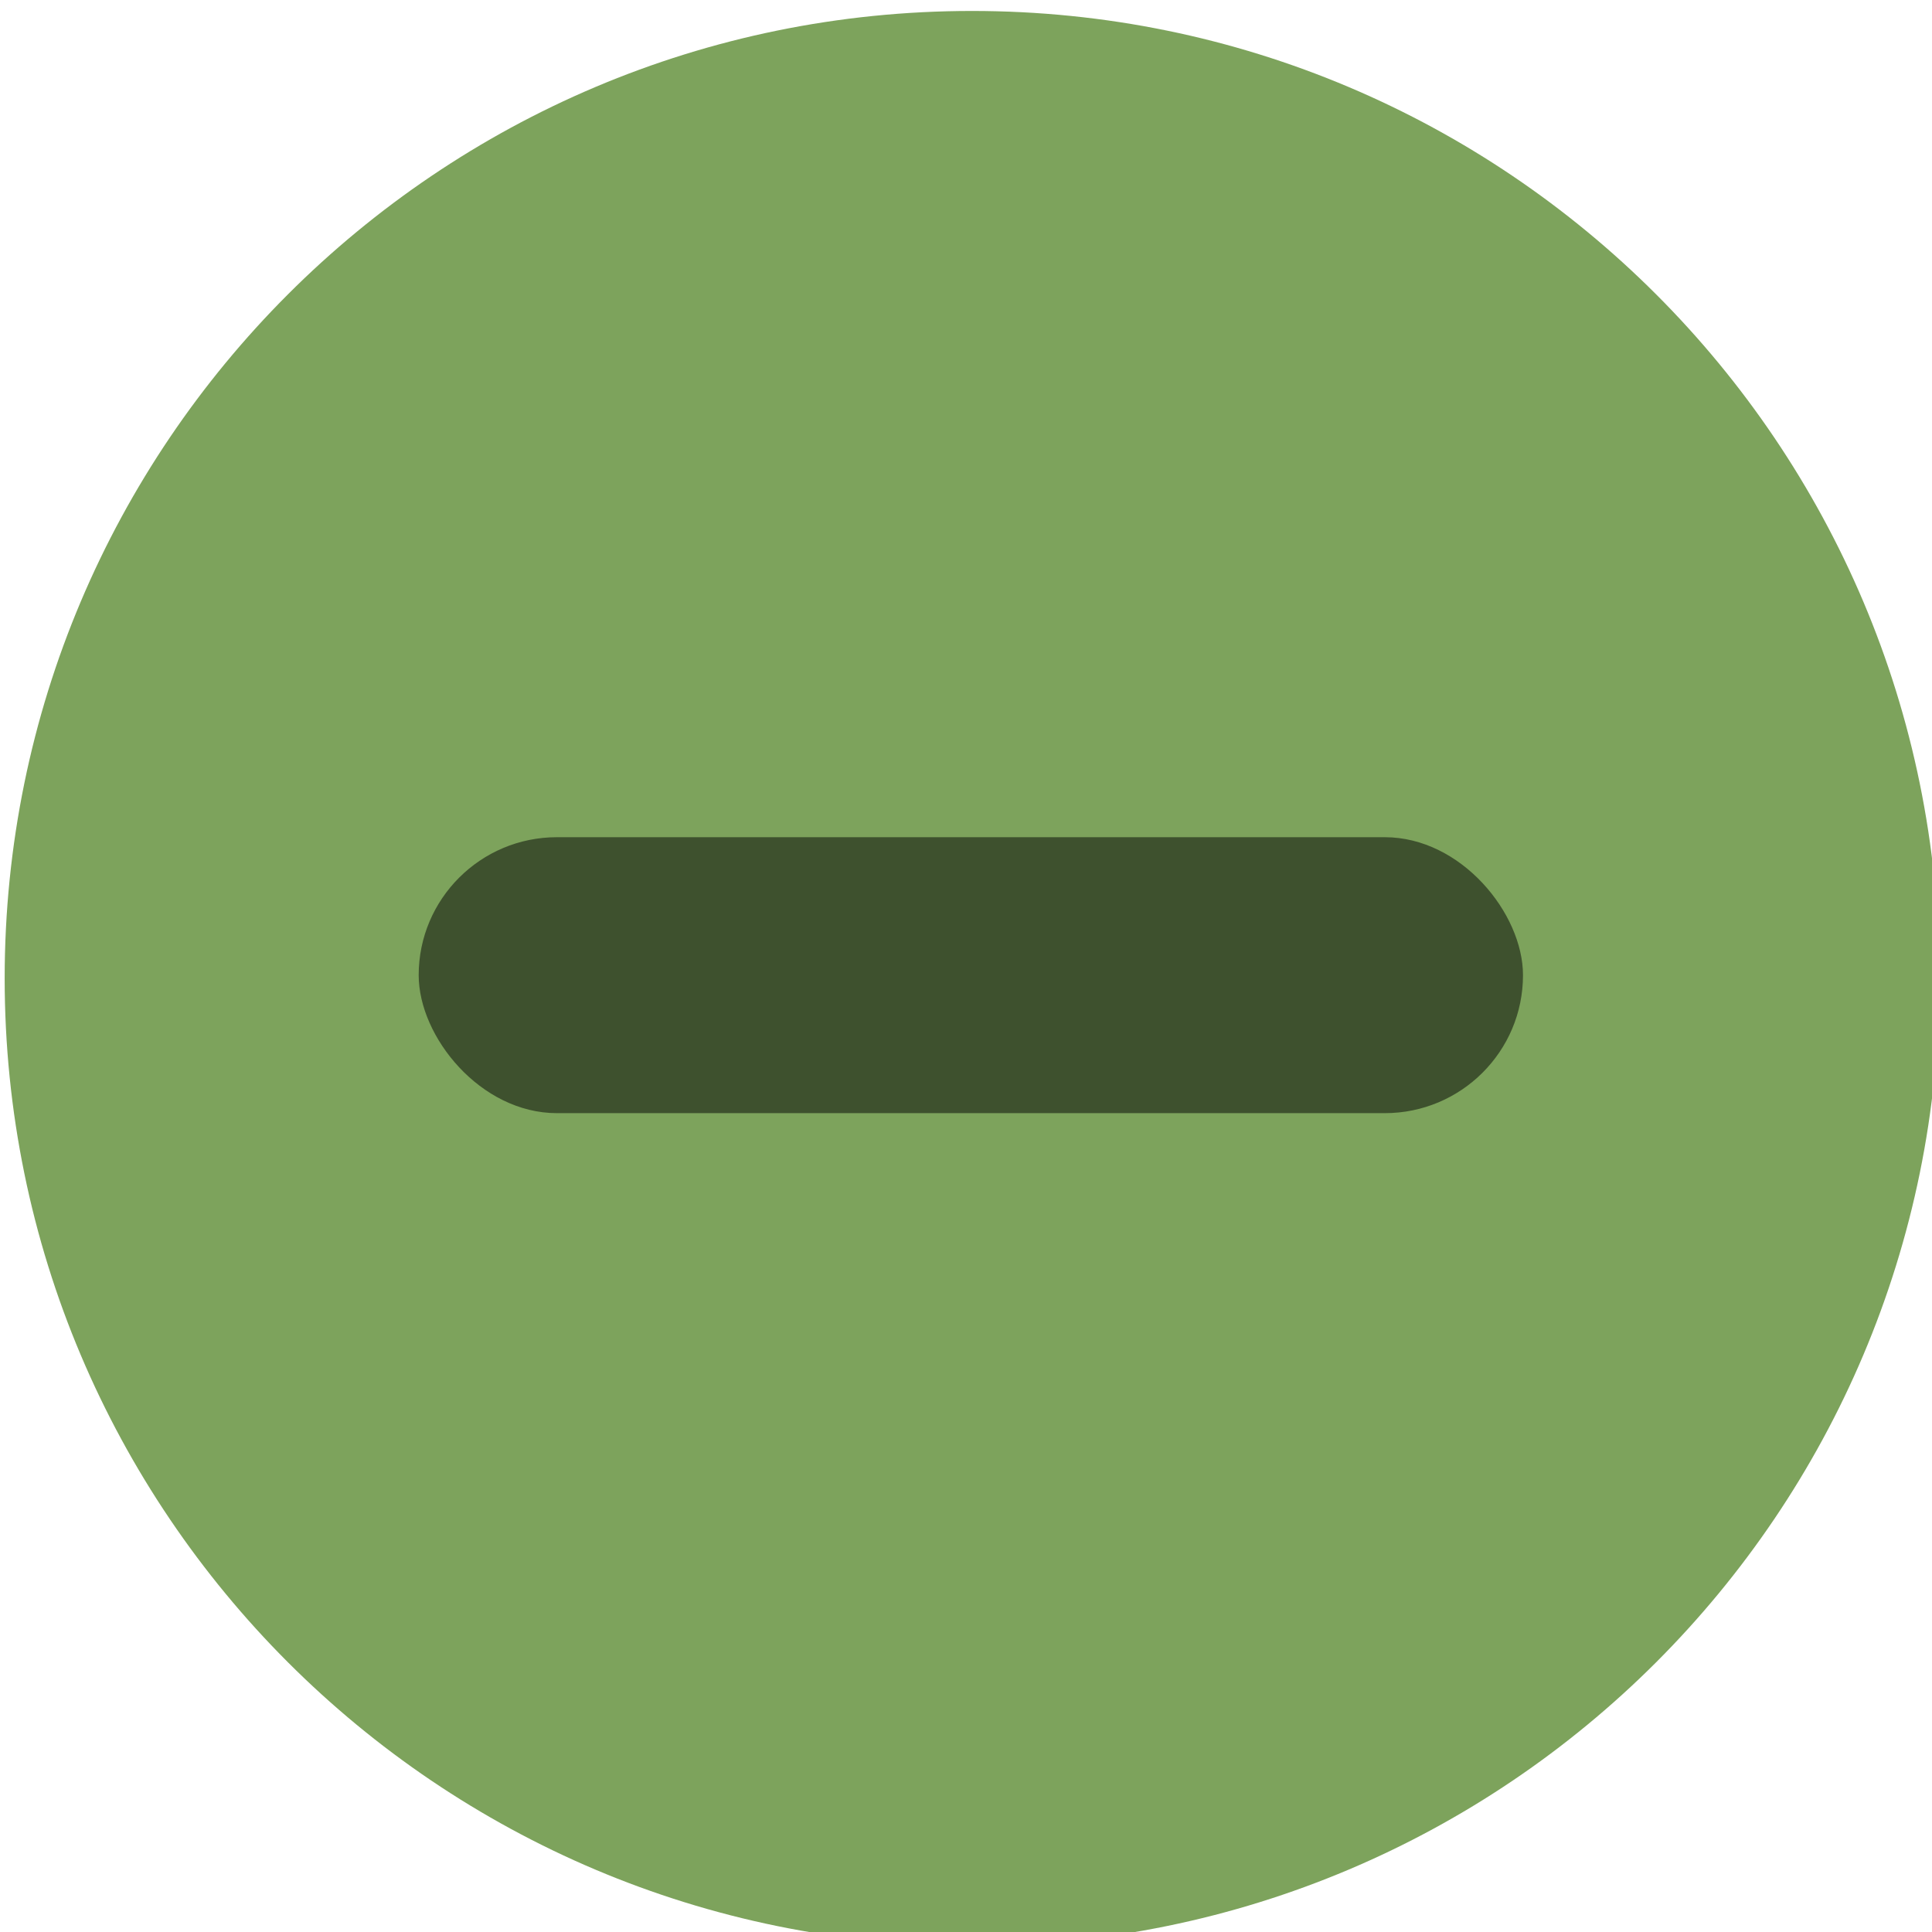 <?xml version="1.0" encoding="UTF-8" standalone="no"?>
<svg
   width="84"
   height="84.001"
   version="1.1"
   id="svg3373"
   sodipodi:docname="titlebutton-minimize-active.svg"
   viewBox="0 0 14 14"
   inkscape:version="1.2.2 (b0a8486, 2022-12-01)"
   xmlns:inkscape="http://www.inkscape.org/namespaces/inkscape"
   xmlns:sodipodi="http://sodipodi.sourceforge.net/DTD/sodipodi-0.dtd"
   xmlns="http://www.w3.org/2000/svg"
   xmlns:svg="http://www.w3.org/2000/svg">
  <defs
     id="defs3377" />
  <sodipodi:namedview
     id="namedview3375"
     pagecolor="#ffffff"
     bordercolor="#000000"
     borderopacity="0.25"
     inkscape:showpageshadow="2"
     inkscape:pageopacity="0.0"
     inkscape:pagecheckerboard="0"
     inkscape:deskcolor="#d1d1d1"
     showgrid="false"
     inkscape:zoom="4.8613591"
     inkscape:cx="79.19596"
     inkscape:cy="45.151982"
     inkscape:window-width="1920"
     inkscape:window-height="1047"
     inkscape:window-x="0"
     inkscape:window-y="33"
     inkscape:window-maximized="1"
     inkscape:current-layer="svg3373" />
  <g
     transform="matrix(3.78,0,0,3.78,-266,-586.524)"
     id="g3371">
    <g
       transform="matrix(0.265,0,0,0.265,70.643,154.92)"
       enable-background="new"
       id="g3367">
      <g
         transform="translate(-5,-1033.4)"
         fill-rule="evenodd"
         id="g3365">
        <path
           d="m 11.003,1048.4 c 3.865,0 6.998,-3.133 6.998,-6.998 0,-3.865 -3.133,-6.998 -6.998,-6.998 -3.865,0 -6.998,3.133 -6.998,6.998 0,3.865 3.133,6.998 6.998,6.998"
           fill="#caa124"
           stroke-width="0.778"
           id="path3363"
           style="fill:#7da35c;fill-opacity:1" />
      </g>
    </g>
    <rect
       x="71.173"
       y="156.77"
       width="2.117"
       height="0.529"
       ry="0.265"
       opacity="0.5"
       id="rect3369" />
  </g>
</svg>
